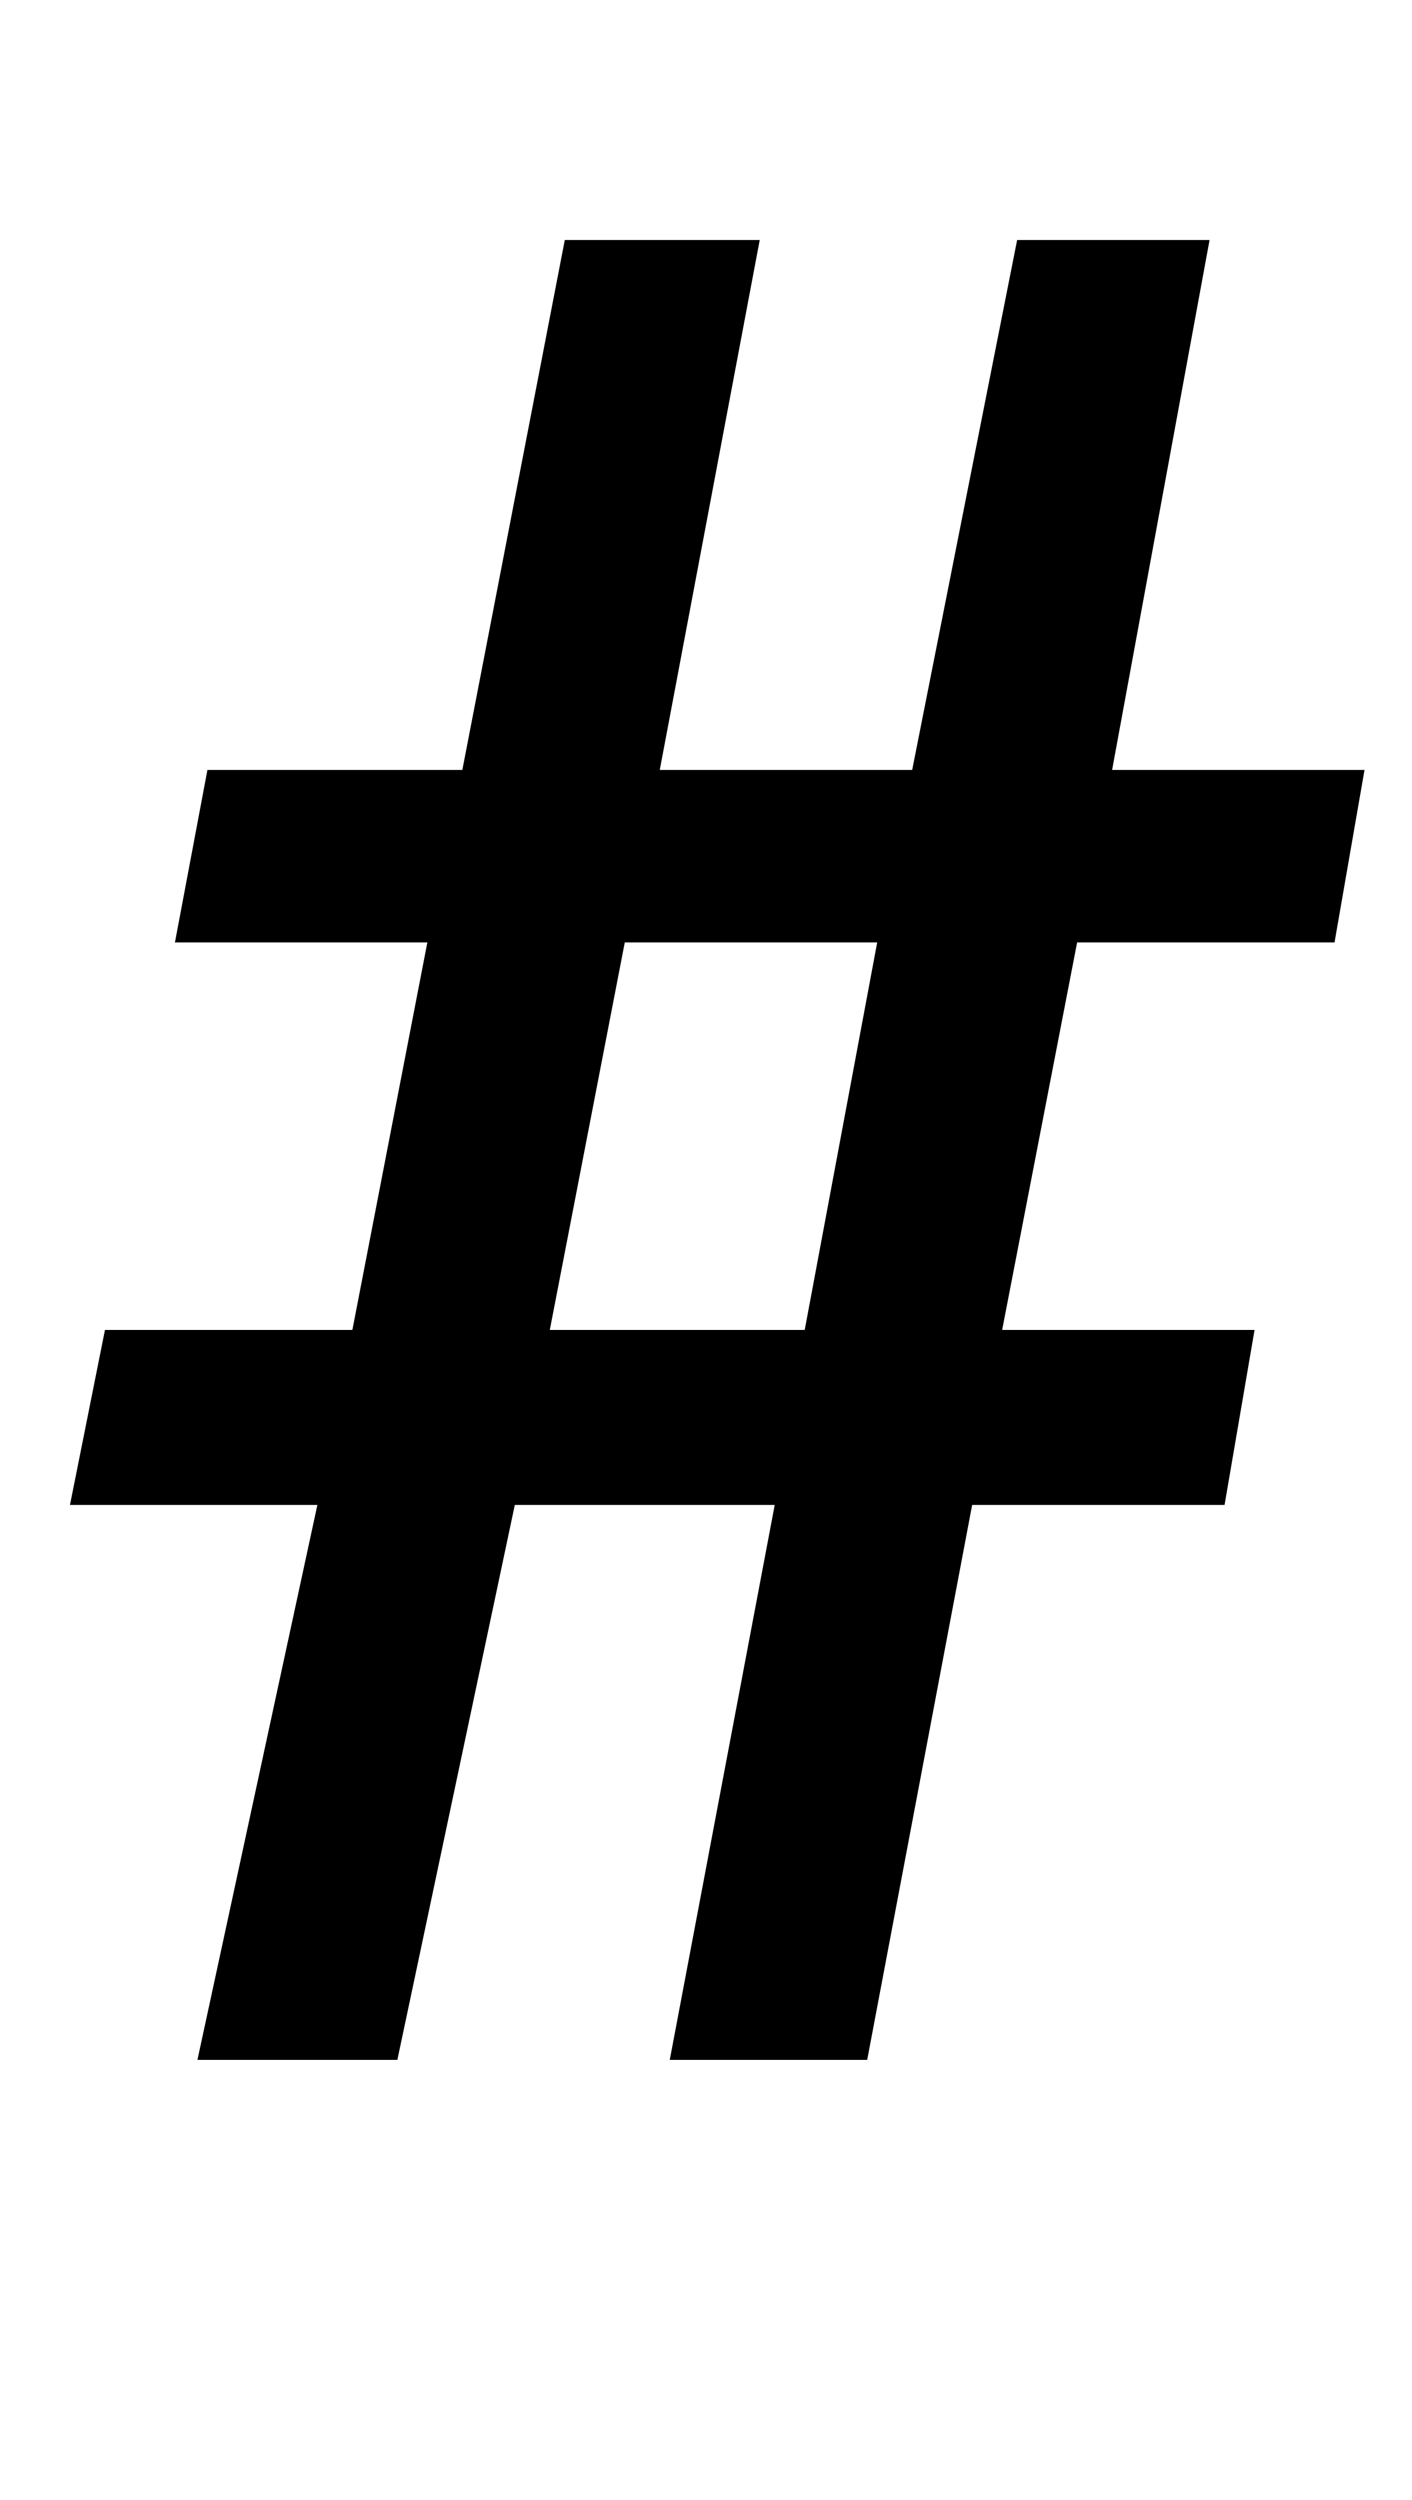 <?xml version="1.0" standalone="no"?>
<!DOCTYPE svg PUBLIC "-//W3C//DTD SVG 1.1//EN" "http://www.w3.org/Graphics/SVG/1.1/DTD/svg11.dtd" >
<svg xmlns="http://www.w3.org/2000/svg" xmlns:xlink="http://www.w3.org/1999/xlink" version="1.1" viewBox="-10 0 565 1000">
   <path fill="currentColor"
d="M312 532l29 -155h-101l-30 155h102zM524 377h-103l-30 155h101l-12 70h-101l-42 222h-79l42 -222h-104l-47 222h-80l48 -222h-99l14 -70h99l30 -155h-101l13 -69h102l41 -212h78l-40 212h101l42 -212h77l-39 212h101z" />
</svg>

